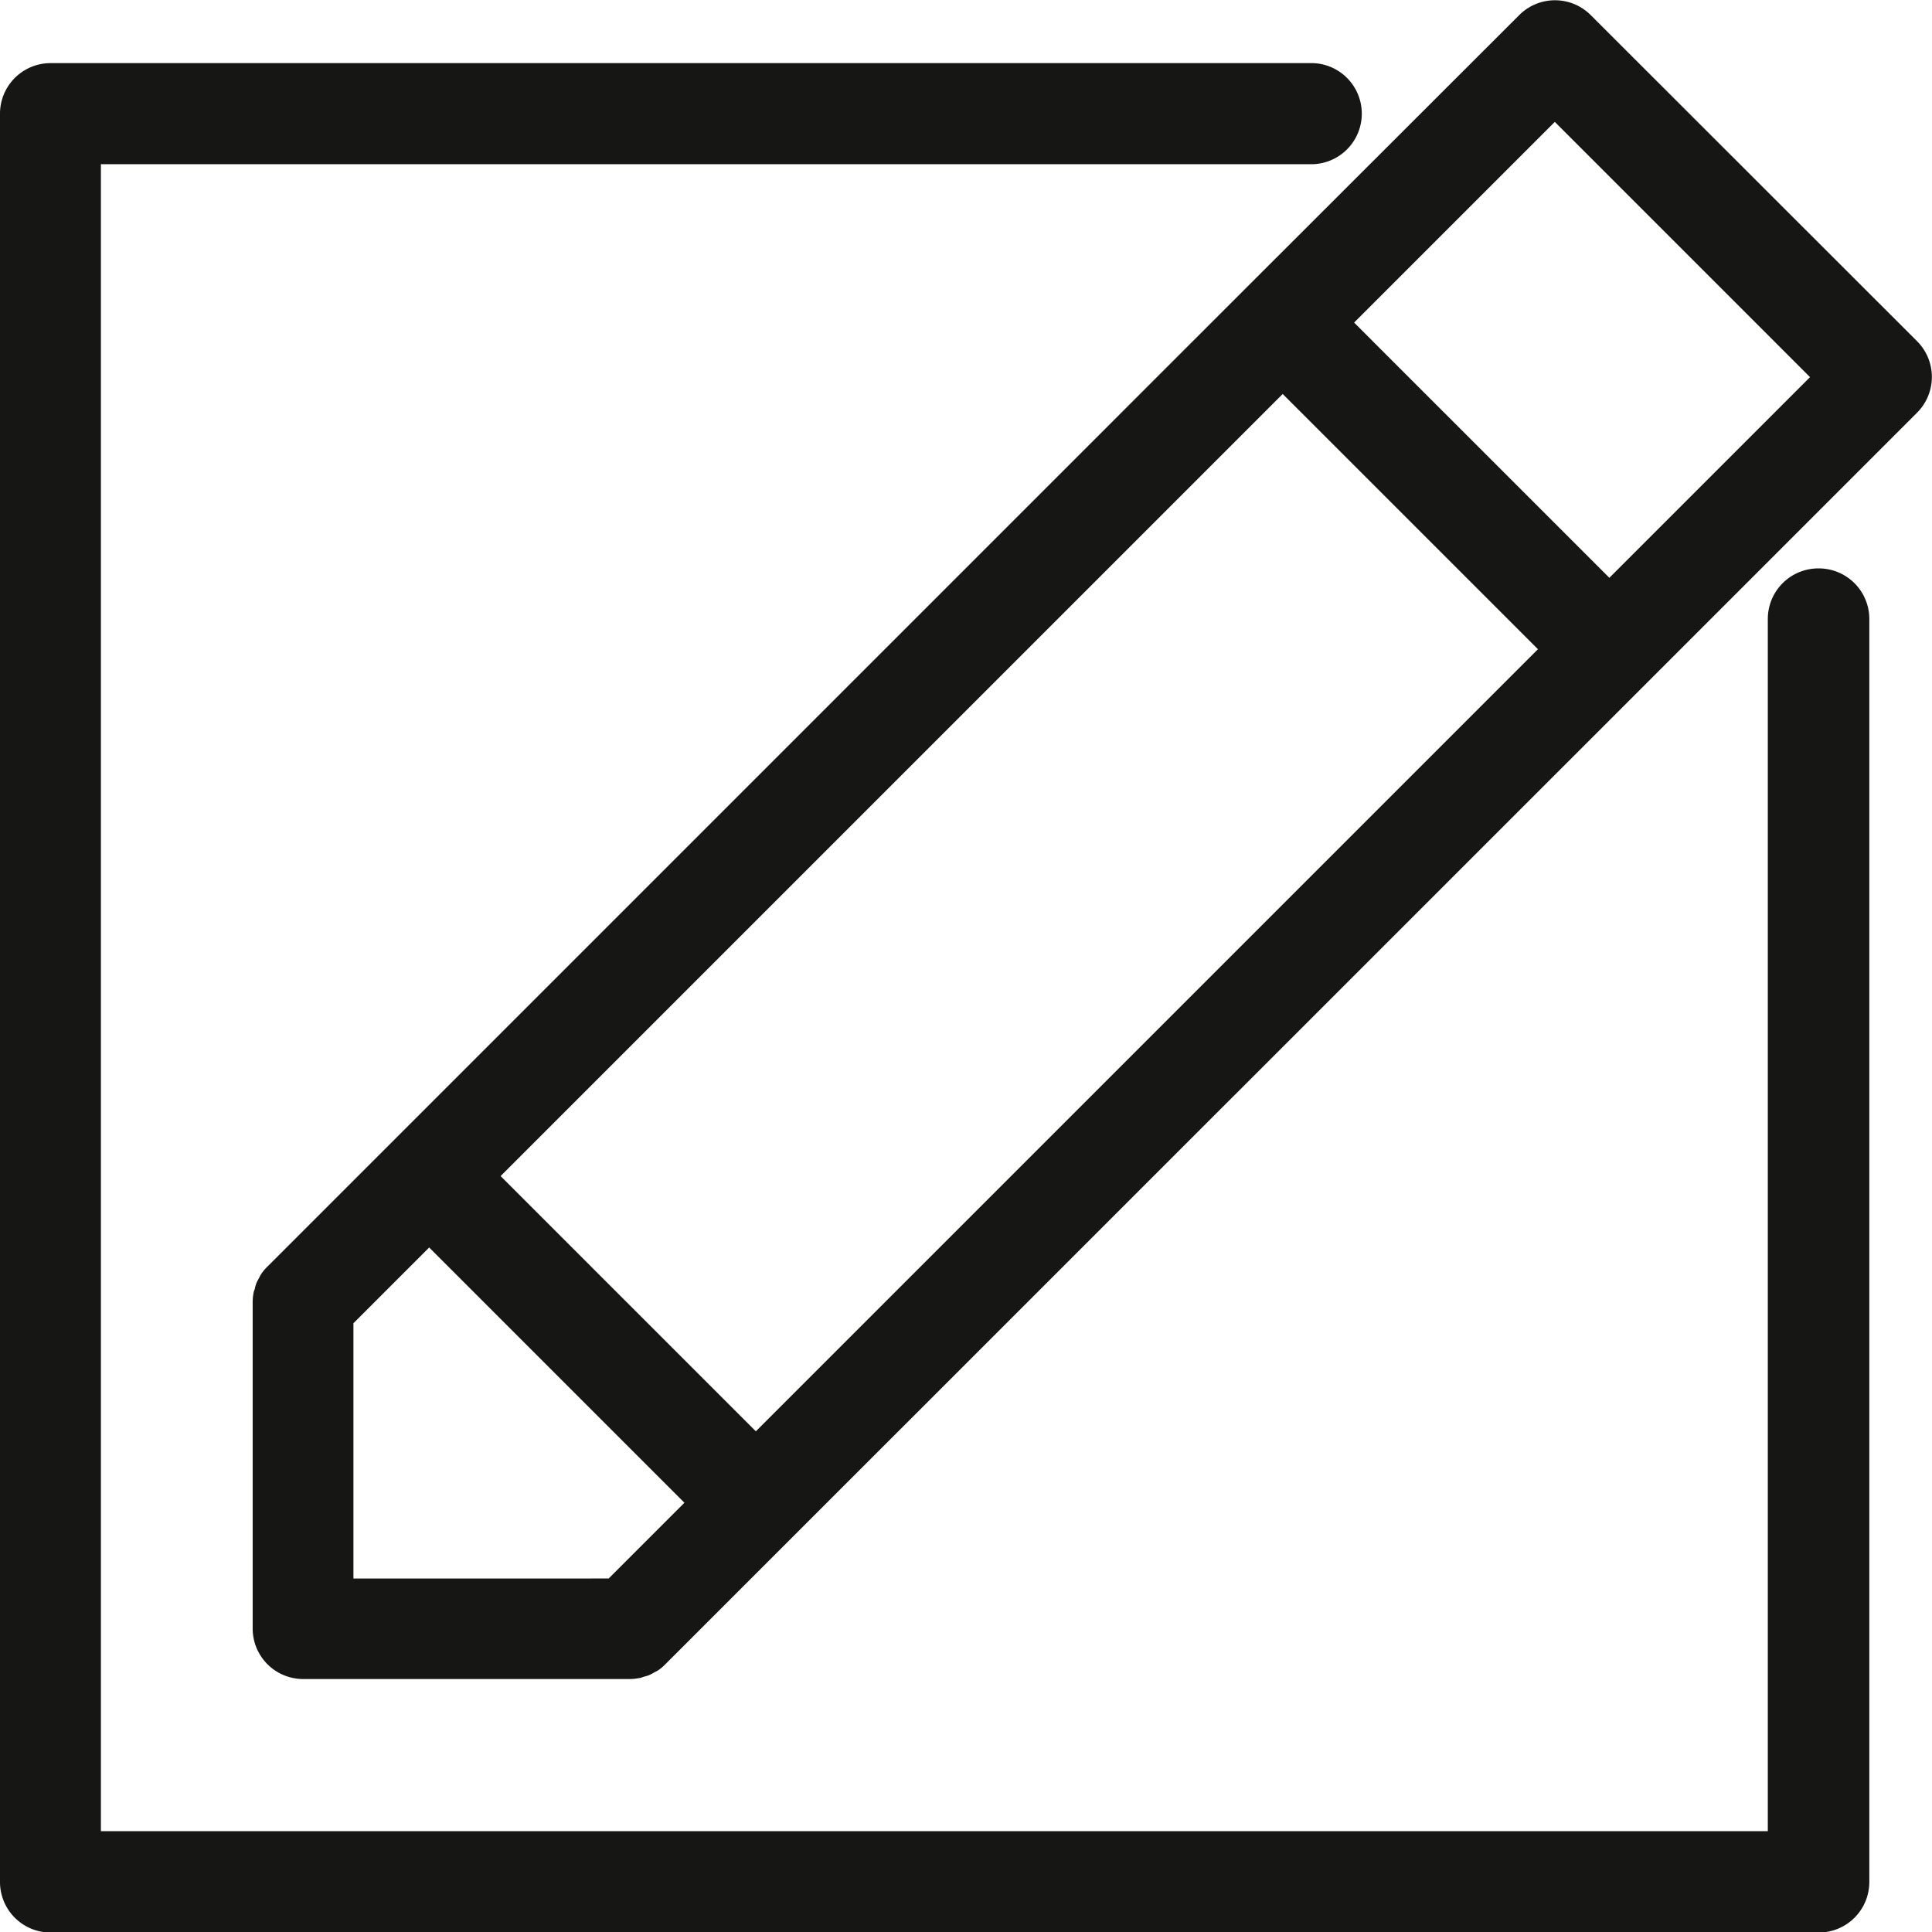 <svg xmlns="http://www.w3.org/2000/svg" xmlns:xlink="http://www.w3.org/1999/xlink" width="25.676" height="25.677" viewBox="0 0 25.676 25.677">
  <defs>
    <clipPath id="clip-path">
      <rect id="Rectangle_175" data-name="Rectangle 175" width="25.676" height="25.677" fill="none"/>
    </clipPath>
  </defs>
  <g id="Group_93" data-name="Group 93" clip-path="url(#clip-path)">
    <path id="Path_74" data-name="Path 74" d="M28.713,7.679,25.321,4.287,27.988,1.62,31.38,5.012ZM17.37,19.022,13.978,15.63,24.372,5.236l3.392,3.392Zm-1.956,1.956H12.022V17.586l1.007-1.007,3.392,3.392ZM32.805,4.537,28.465.2a.671.671,0,0,0-.949,0L23.9,3.812h0l-13.02,13.02a.6.6,0,0,0-.084.1.387.387,0,0,0-.027.05c-.012.022-.025.043-.034.065a.674.674,0,0,0-.021.066c0,.02-.014.038-.017.058a.654.654,0,0,0-.014.131v4.341a.671.671,0,0,0,.671.671h4.341a.663.663,0,0,0,.131-.014c.02,0,.038-.012.058-.017s.045-.012.068-.021a.526.526,0,0,0,.064-.034.54.54,0,0,0,.053-.028.614.614,0,0,0,.1-.084L29.187,9.1h0l3.616-3.616A.672.672,0,0,0,32.805,4.537Z" transform="translate(-7.325 0)" fill="#161615"/>
    <path id="Path_75" data-name="Path 75" d="M24.166,9.383a.672.672,0,0,0-.672.672V26.165H1.341V4.011H17.452a.672.672,0,0,0,0-1.343H.671A.672.672,0,0,0,0,3.34v23.5a.672.672,0,0,0,.671.672h23.5a.672.672,0,0,0,.672-.672V10.053a.672.672,0,0,0-.673-.67Z" transform="translate(0 -1.829)" fill="#161615"/>
  </g>
</svg>
